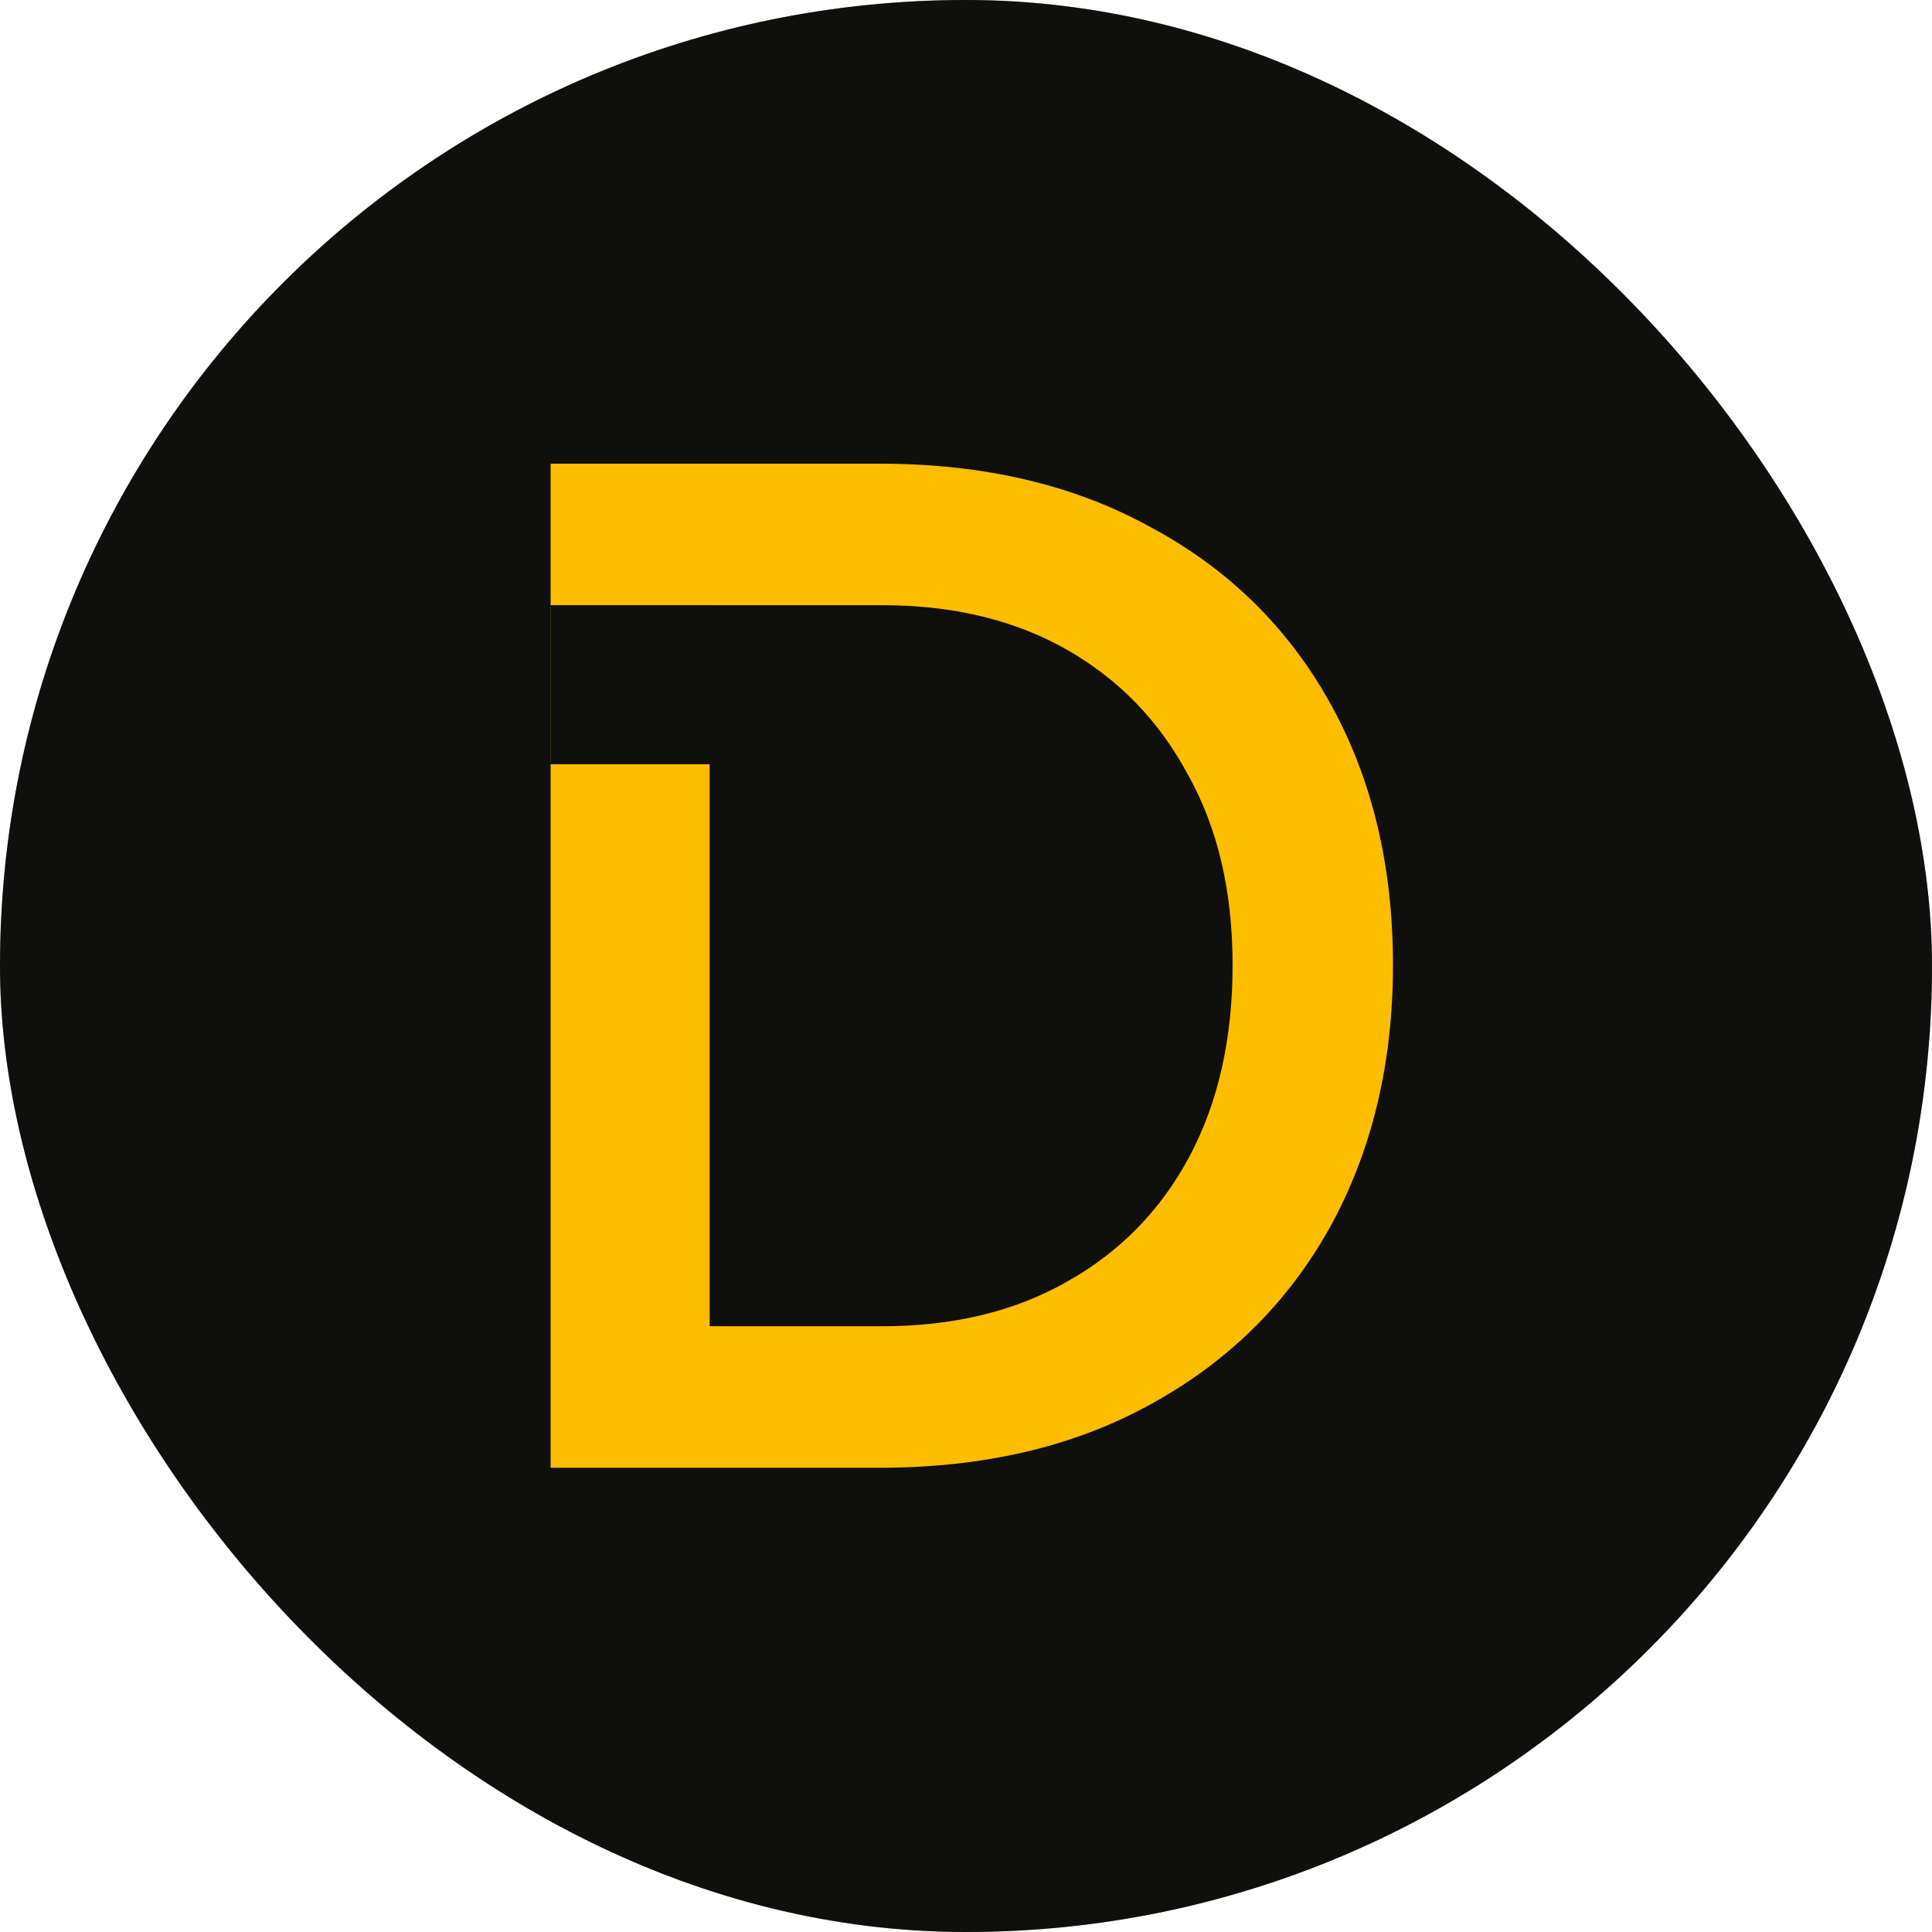 <svg width="1000" height="1000" viewBox="0 0 1000 1000" fill="none" xmlns="http://www.w3.org/2000/svg">
<rect width="1000" height="1000" rx="500" fill="#181817"/>
<rect width="1000" height="1000" rx="500" fill="black" fill-opacity="0.2"/>
<rect width="1000" height="1000" rx="500" fill="black" fill-opacity="0.2"/>
<path fill-rule="evenodd" clip-rule="evenodd" d="M285 240V759.712H455.214C509.162 759.712 555.901 748.783 595.432 726.925C635.428 705.067 666.355 674.605 688.213 635.539C710.071 596.009 721 550.665 721 499.507C721 447.885 710.071 402.541 688.213 363.475C666.355 324.41 635.428 294.18 595.432 272.787C555.901 250.929 509.162 240 455.214 240H285ZM456.61 686.464H367.317V395.566H285.057V313.234H367.388V313.248H456.61C493.35 313.248 525.207 320.922 552.181 336.269C579.155 351.616 600.083 373.242 614.965 401.146C630.312 428.585 637.986 461.372 637.986 499.507C637.986 537.643 630.545 570.662 615.662 598.566C600.78 626.47 579.62 648.096 552.181 663.443C525.207 678.79 493.35 686.464 456.61 686.464Z" fill="#FFBD00"/>
</svg>
